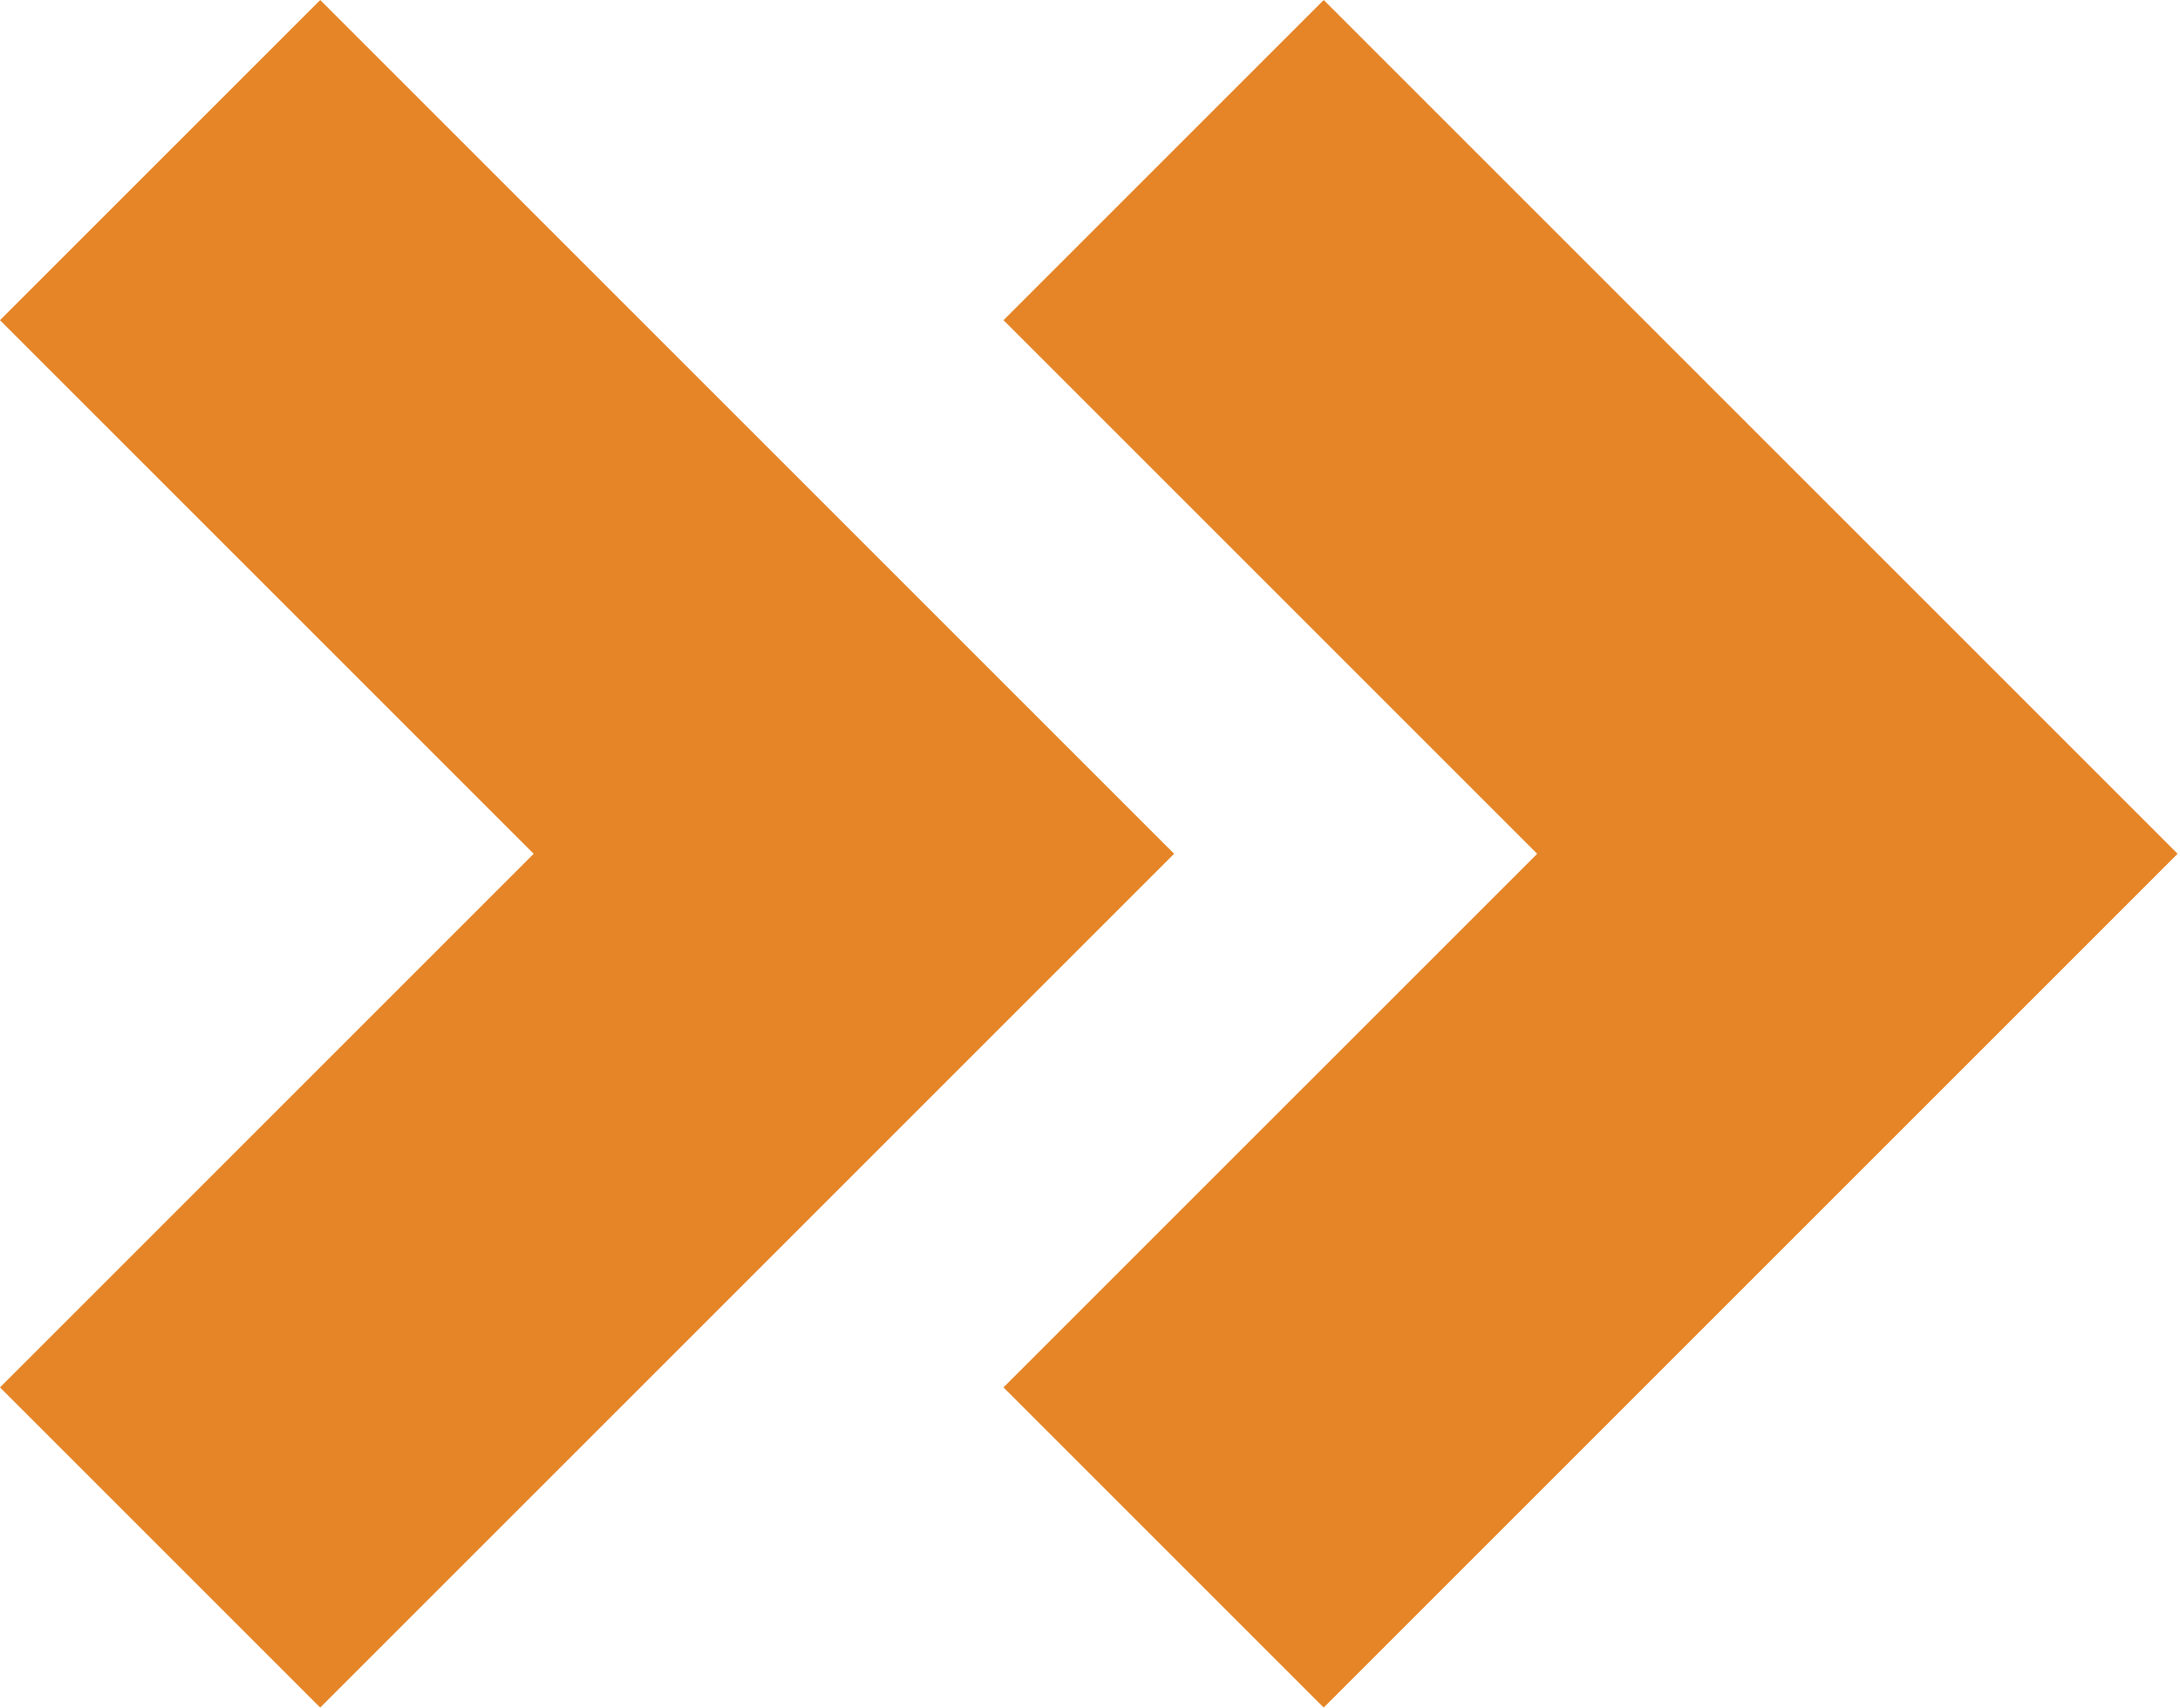 <svg width="504" height="395" viewBox="0 0 504 395" fill="none" xmlns="http://www.w3.org/2000/svg">
<path d="M74.031 0L0 74.031L123.385 197.416L0 320.801L74.031 394.832L271.447 197.416L74.031 0Z" fill="#E58527"/>
<path d="M306.031 0L232 74.031L355.385 197.416L232 320.801L306.031 394.832L503.447 197.416L306.031 0Z" fill="#E58527"/>
</svg>
